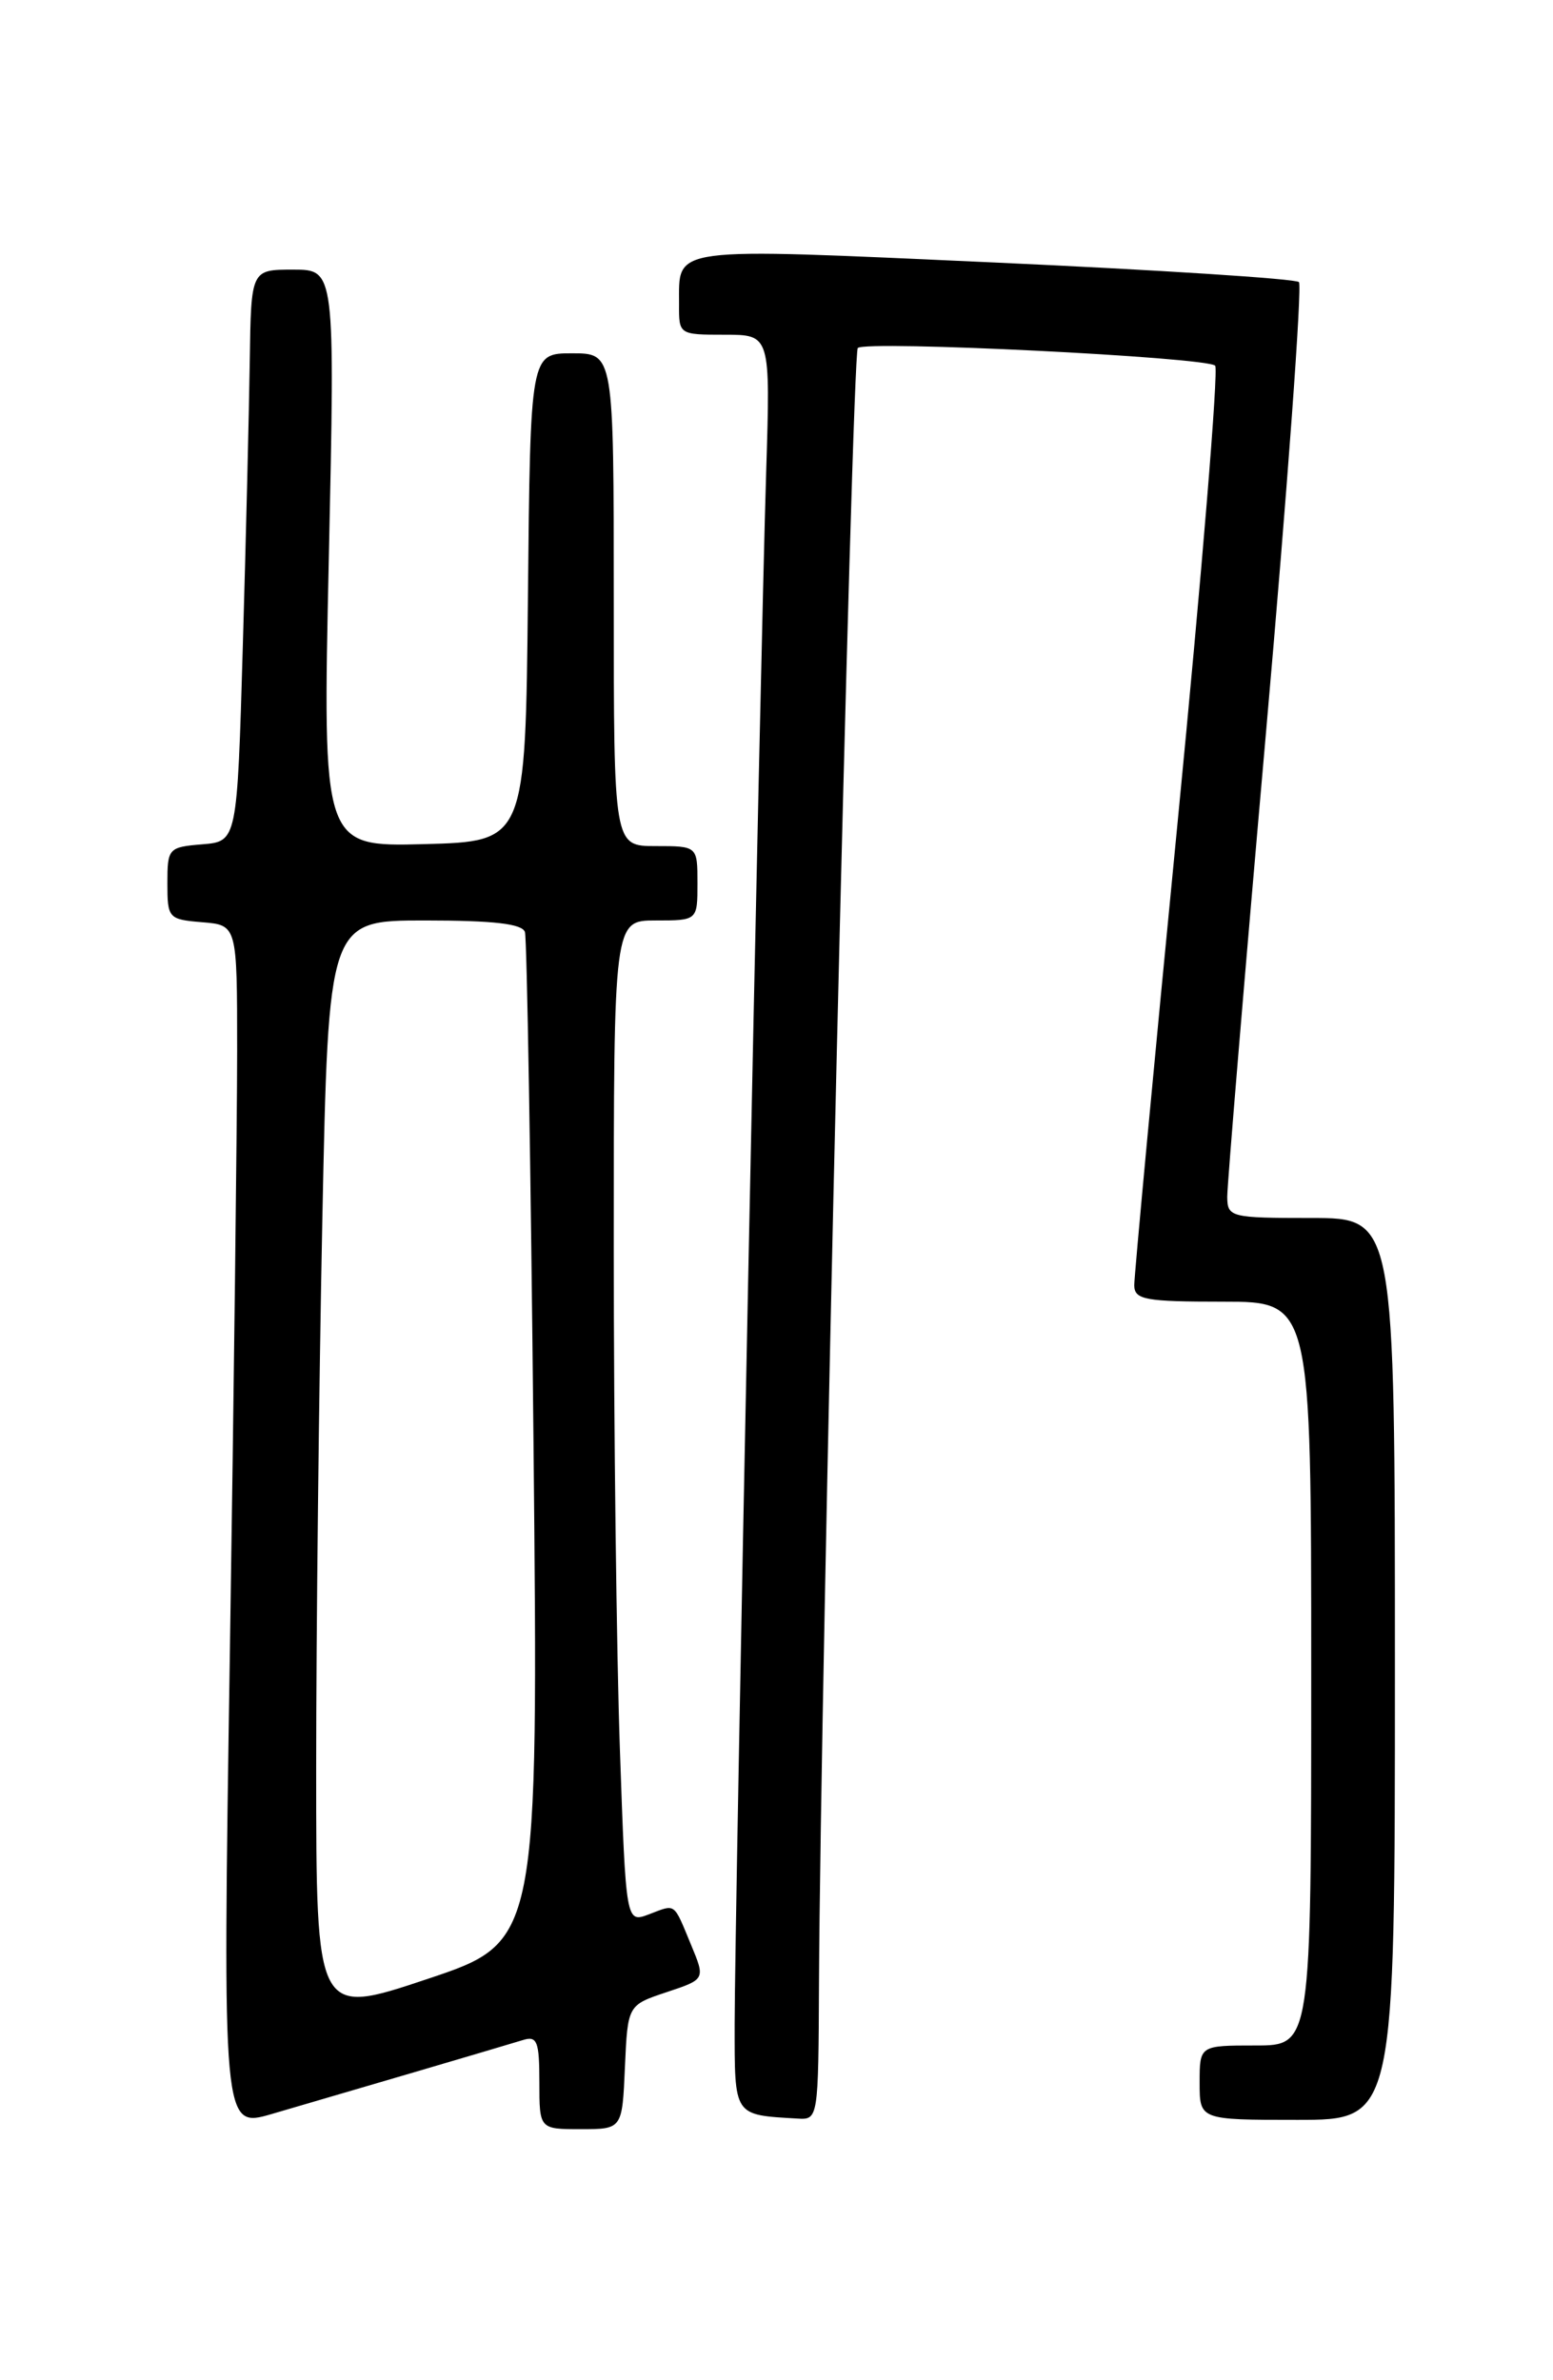 <?xml version="1.0" encoding="UTF-8" standalone="no"?>
<!DOCTYPE svg PUBLIC "-//W3C//DTD SVG 1.1//EN" "http://www.w3.org/Graphics/SVG/1.1/DTD/svg11.dtd" >
<svg xmlns="http://www.w3.org/2000/svg" xmlns:xlink="http://www.w3.org/1999/xlink" version="1.1" viewBox="0 0 167 256">
 <g >
 <path fill="currentColor"
d=" M 44.50 222.89 C 50.00 221.27 55.29 219.71 56.25 219.41 C 57.76 218.94 58.00 219.57 58.00 223.93 C 58.00 229.00 58.00 229.00 62.45 229.00 C 66.91 229.00 66.91 229.00 67.20 222.33 C 67.50 215.66 67.50 215.66 71.67 214.27 C 75.85 212.88 75.85 212.88 74.32 209.19 C 72.39 204.54 72.71 204.78 69.79 205.89 C 67.31 206.83 67.31 206.83 66.66 188.17 C 66.30 177.90 66.00 153.64 66.00 134.25 C 66.00 99.00 66.00 99.00 70.50 99.00 C 75.00 99.00 75.00 99.00 75.00 95.00 C 75.00 91.00 75.00 91.00 70.50 91.00 C 66.00 91.00 66.00 91.00 66.00 64.50 C 66.00 38.00 66.00 38.00 61.52 38.00 C 57.03 38.00 57.03 38.00 56.77 64.25 C 56.50 90.50 56.50 90.50 45.59 90.79 C 34.68 91.07 34.68 91.07 35.36 60.04 C 36.03 29.00 36.03 29.00 31.52 29.00 C 27.00 29.00 27.00 29.00 26.86 38.75 C 26.78 44.11 26.45 57.95 26.11 69.50 C 25.50 90.50 25.50 90.50 21.75 90.81 C 18.11 91.11 18.00 91.24 18.00 95.00 C 18.00 98.76 18.11 98.89 21.75 99.19 C 25.50 99.50 25.50 99.50 25.50 113.00 C 25.50 120.42 25.15 149.54 24.72 177.71 C 23.93 228.91 23.93 228.91 29.22 227.37 C 32.12 226.52 39.00 224.50 44.50 222.89 Z  M 88.07 213.25 C 88.21 181.68 91.61 38.05 92.24 37.43 C 93.07 36.59 129.74 38.41 130.67 39.33 C 131.05 39.71 129.24 61.73 126.65 88.26 C 124.06 114.79 121.96 137.29 121.97 138.25 C 122.00 139.79 123.13 140.00 131.50 140.00 C 141.00 140.00 141.00 140.00 141.00 180.00 C 141.00 220.00 141.00 220.00 135.00 220.00 C 129.00 220.00 129.00 220.00 129.00 224.00 C 129.00 228.00 129.00 228.00 139.50 228.00 C 150.00 228.00 150.00 228.00 150.00 179.50 C 150.00 131.00 150.00 131.00 141.00 131.00 C 132.34 131.00 132.00 130.91 131.97 128.75 C 131.96 127.51 133.83 105.01 136.14 78.76 C 138.45 52.50 140.04 30.71 139.68 30.34 C 139.31 29.98 124.55 29.03 106.88 28.23 C 71.52 26.64 73.05 26.44 73.02 32.75 C 73.00 35.98 73.03 36.00 77.92 36.00 C 82.85 36.00 82.85 36.00 82.39 50.75 C 81.74 71.34 79.00 206.51 79.00 217.68 C 79.00 227.69 78.84 227.45 85.75 227.86 C 87.99 228.00 88.00 227.90 88.07 213.25 Z  M 34.00 190.18 C 34.00 175.50 34.30 148.99 34.66 131.25 C 35.32 99.00 35.32 99.00 45.69 99.00 C 53.12 99.00 56.17 99.36 56.45 100.25 C 56.66 100.94 57.08 125.66 57.37 155.18 C 57.90 208.86 57.90 208.86 45.95 212.85 C 34.00 216.85 34.00 216.85 34.00 190.18 Z "/>
</g>
</svg>
